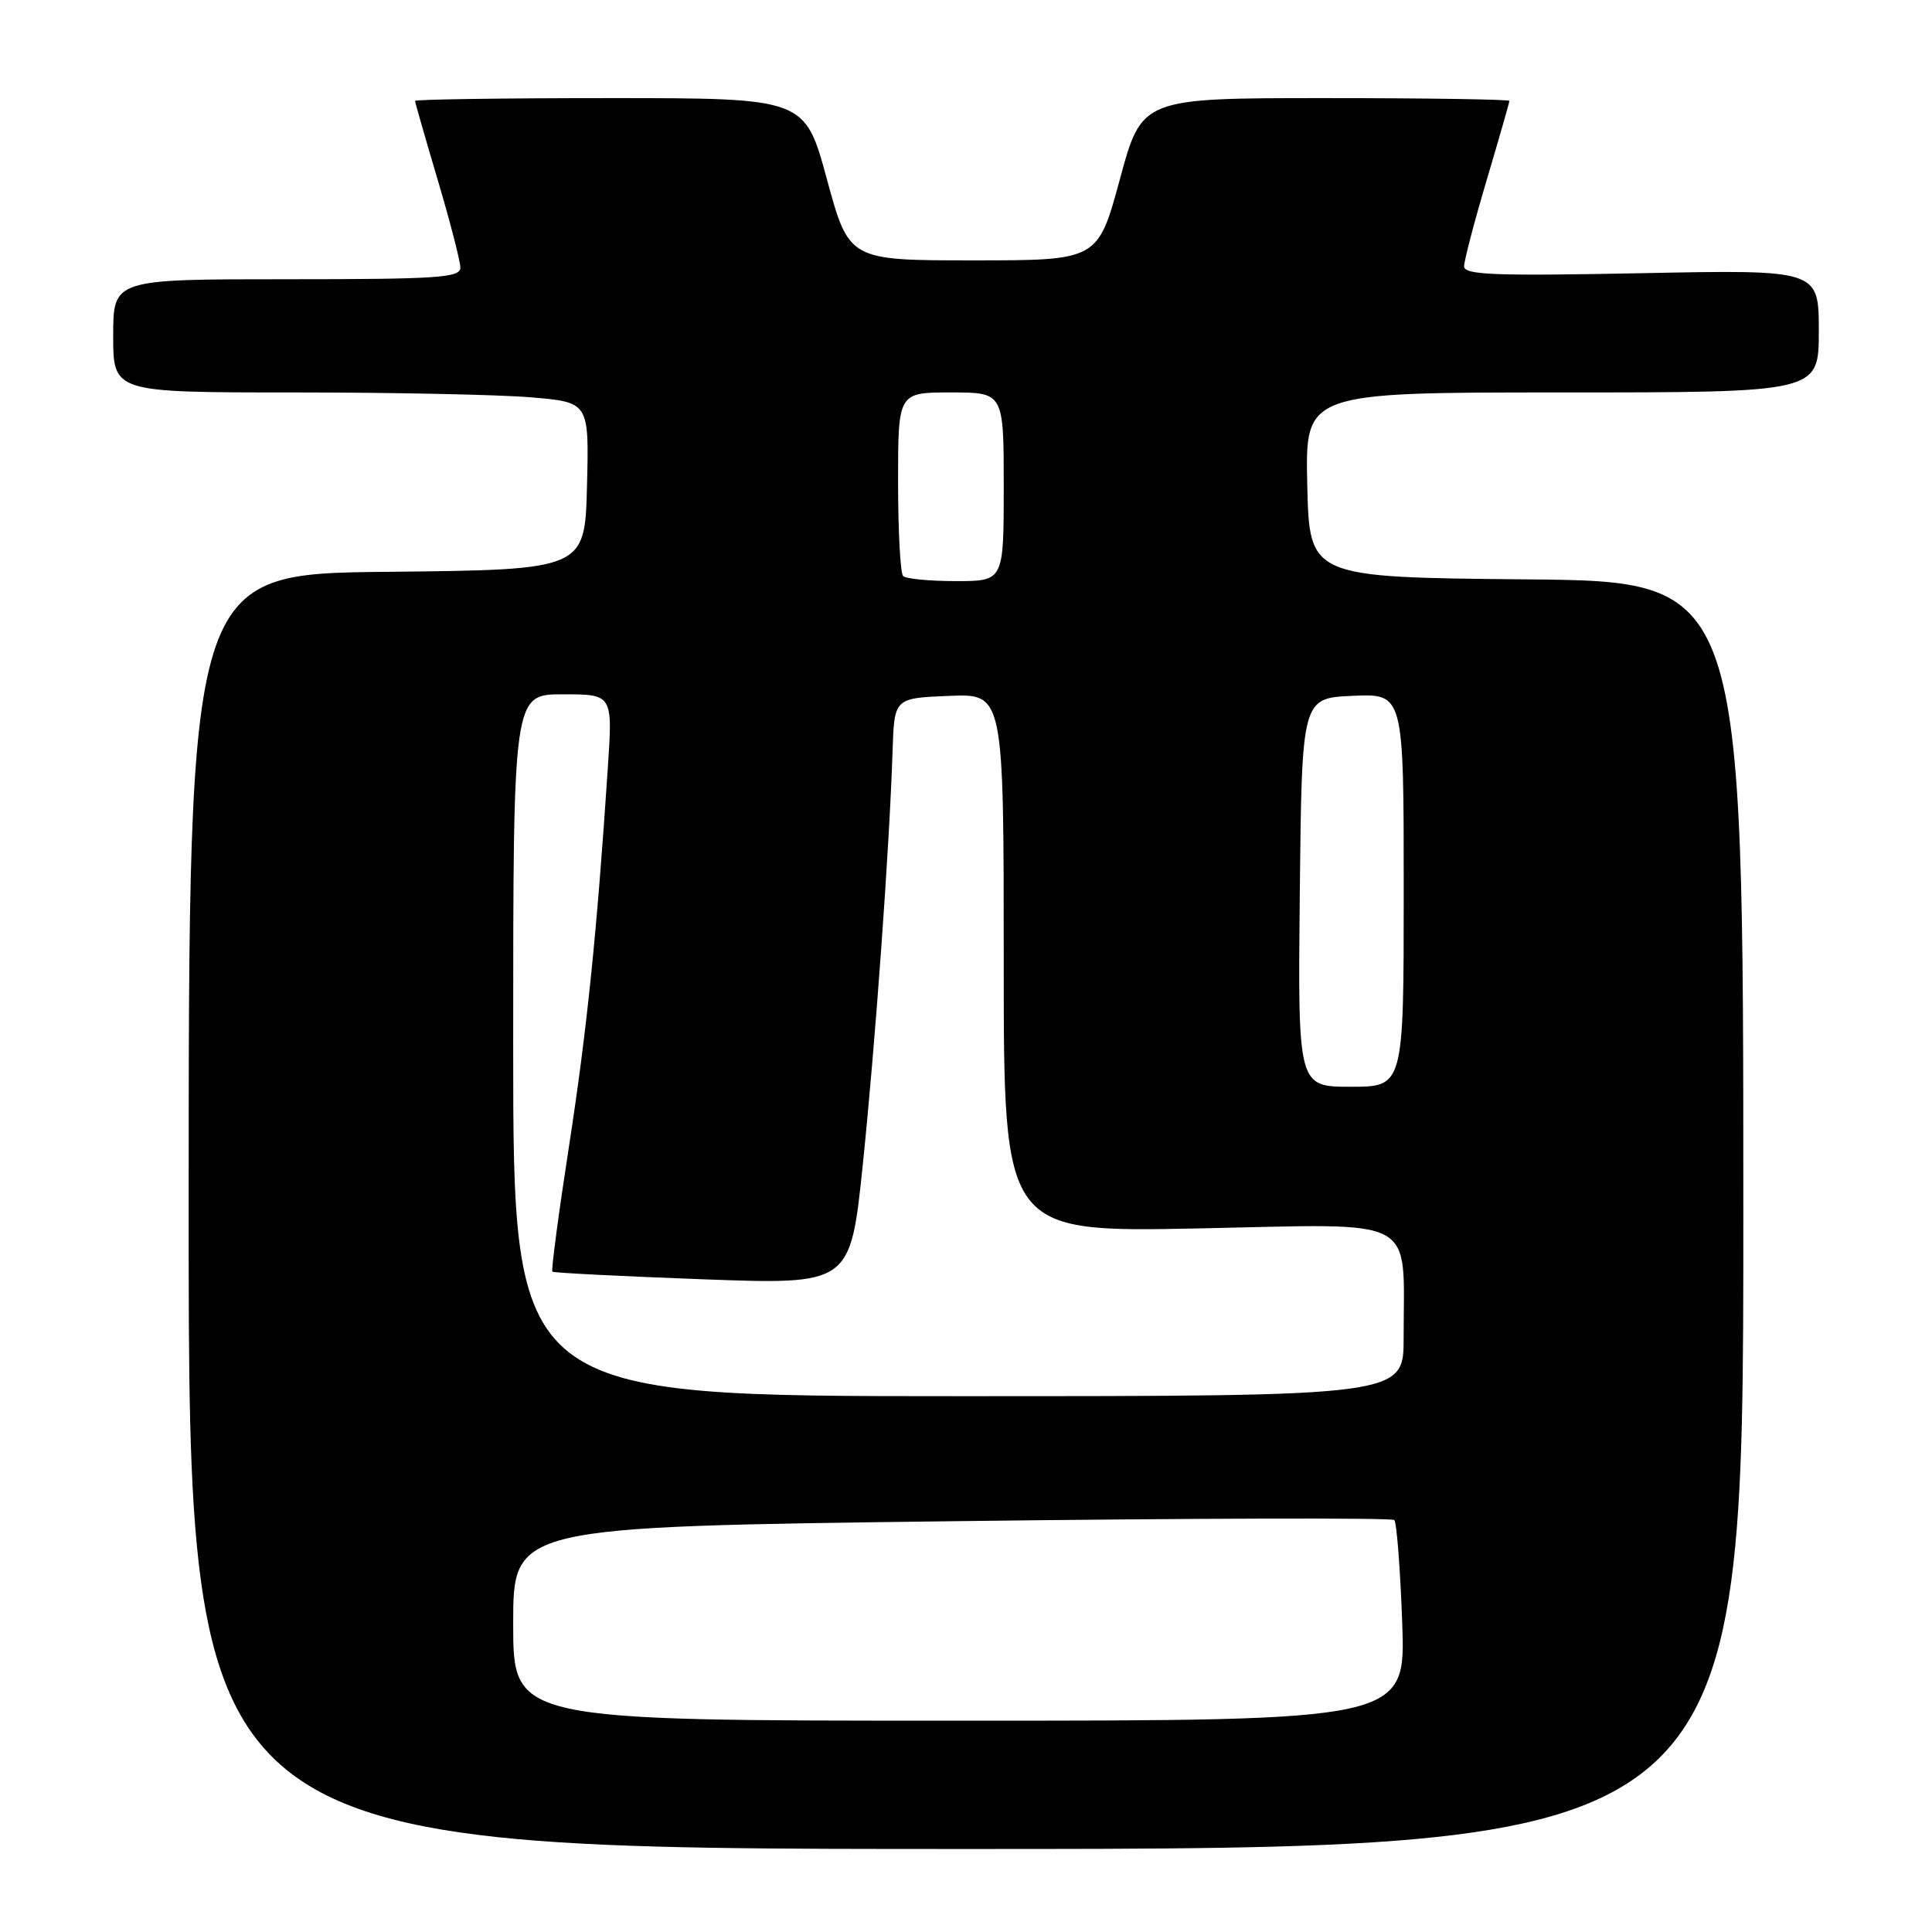 <?xml version="1.0" encoding="UTF-8" standalone="no"?>
<!DOCTYPE svg PUBLIC "-//W3C//DTD SVG 1.1//EN" "http://www.w3.org/Graphics/SVG/1.1/DTD/svg11.dtd" >
<svg xmlns="http://www.w3.org/2000/svg" xmlns:xlink="http://www.w3.org/1999/xlink" version="1.1" viewBox="0 0 256 256">
 <g >
 <path fill="currentColor"
d=" M 231.00 161.02 C 231.00 77.03 231.00 77.03 202.25 76.77 C 173.50 76.50 173.50 76.50 173.22 64.25 C 172.94 52.00 172.94 52.00 206.97 52.00 C 241.00 52.00 241.00 52.00 241.00 43.87 C 241.00 35.73 241.00 35.73 217.50 36.20 C 198.09 36.58 194.00 36.43 194.00 35.30 C 194.00 34.55 195.35 29.39 197.00 23.84 C 198.65 18.28 200.00 13.57 200.00 13.37 C 200.00 13.17 189.04 13.00 175.65 13.00 C 151.30 13.00 151.30 13.00 148.39 23.75 C 145.47 34.50 145.47 34.50 128.98 34.50 C 112.50 34.50 112.50 34.50 109.57 23.75 C 106.65 13.00 106.65 13.00 80.82 13.00 C 66.62 13.00 55.00 13.17 55.00 13.37 C 55.00 13.57 56.35 18.28 58.00 23.84 C 59.65 29.39 61.00 34.63 61.00 35.47 C 61.00 36.80 57.99 37.00 38.00 37.00 C 15.00 37.00 15.00 37.00 15.00 44.50 C 15.00 52.00 15.00 52.00 38.85 52.00 C 51.97 52.00 66.16 52.29 70.38 52.65 C 78.06 53.30 78.06 53.30 77.78 64.40 C 77.50 75.50 77.50 75.50 51.25 75.77 C 25.00 76.03 25.00 76.03 25.00 160.52 C 25.00 245.00 25.00 245.00 128.00 245.00 C 231.00 245.00 231.00 245.00 231.00 161.02 Z  M 68.00 215.15 C 68.00 202.30 68.00 202.30 126.09 201.57 C 158.03 201.17 184.43 201.10 184.75 201.41 C 185.07 201.73 185.54 207.84 185.80 215.00 C 186.27 228.00 186.27 228.00 127.13 228.00 C 68.00 228.00 68.00 228.00 68.00 215.15 Z  M 68.00 138.50 C 68.00 92.00 68.00 92.00 74.59 92.00 C 81.19 92.00 81.19 92.00 80.54 101.75 C 79.08 123.74 77.79 136.33 75.40 151.86 C 74.01 160.85 73.02 168.34 73.19 168.50 C 73.36 168.66 82.31 169.11 93.08 169.51 C 112.67 170.23 112.67 170.23 114.32 154.37 C 115.98 138.31 117.86 112.32 118.27 99.50 C 118.50 92.50 118.50 92.50 125.75 92.21 C 133.00 91.91 133.00 91.91 133.00 127.60 C 133.00 163.29 133.00 163.29 158.89 162.77 C 188.36 162.17 185.97 160.89 185.99 177.25 C 186.00 185.00 186.00 185.00 127.00 185.00 C 68.00 185.00 68.00 185.00 68.00 138.50 Z  M 172.23 118.25 C 172.50 92.50 172.50 92.50 179.25 92.20 C 186.00 91.91 186.00 91.91 186.00 117.95 C 186.00 144.00 186.00 144.00 178.98 144.00 C 171.97 144.00 171.97 144.00 172.23 118.25 Z  M 119.67 76.33 C 119.30 75.97 119.00 70.34 119.00 63.83 C 119.00 52.00 119.00 52.00 126.00 52.00 C 133.00 52.00 133.00 52.00 133.00 64.50 C 133.00 77.00 133.00 77.00 126.67 77.00 C 123.18 77.00 120.03 76.70 119.67 76.33 Z "/>
</g>
</svg>